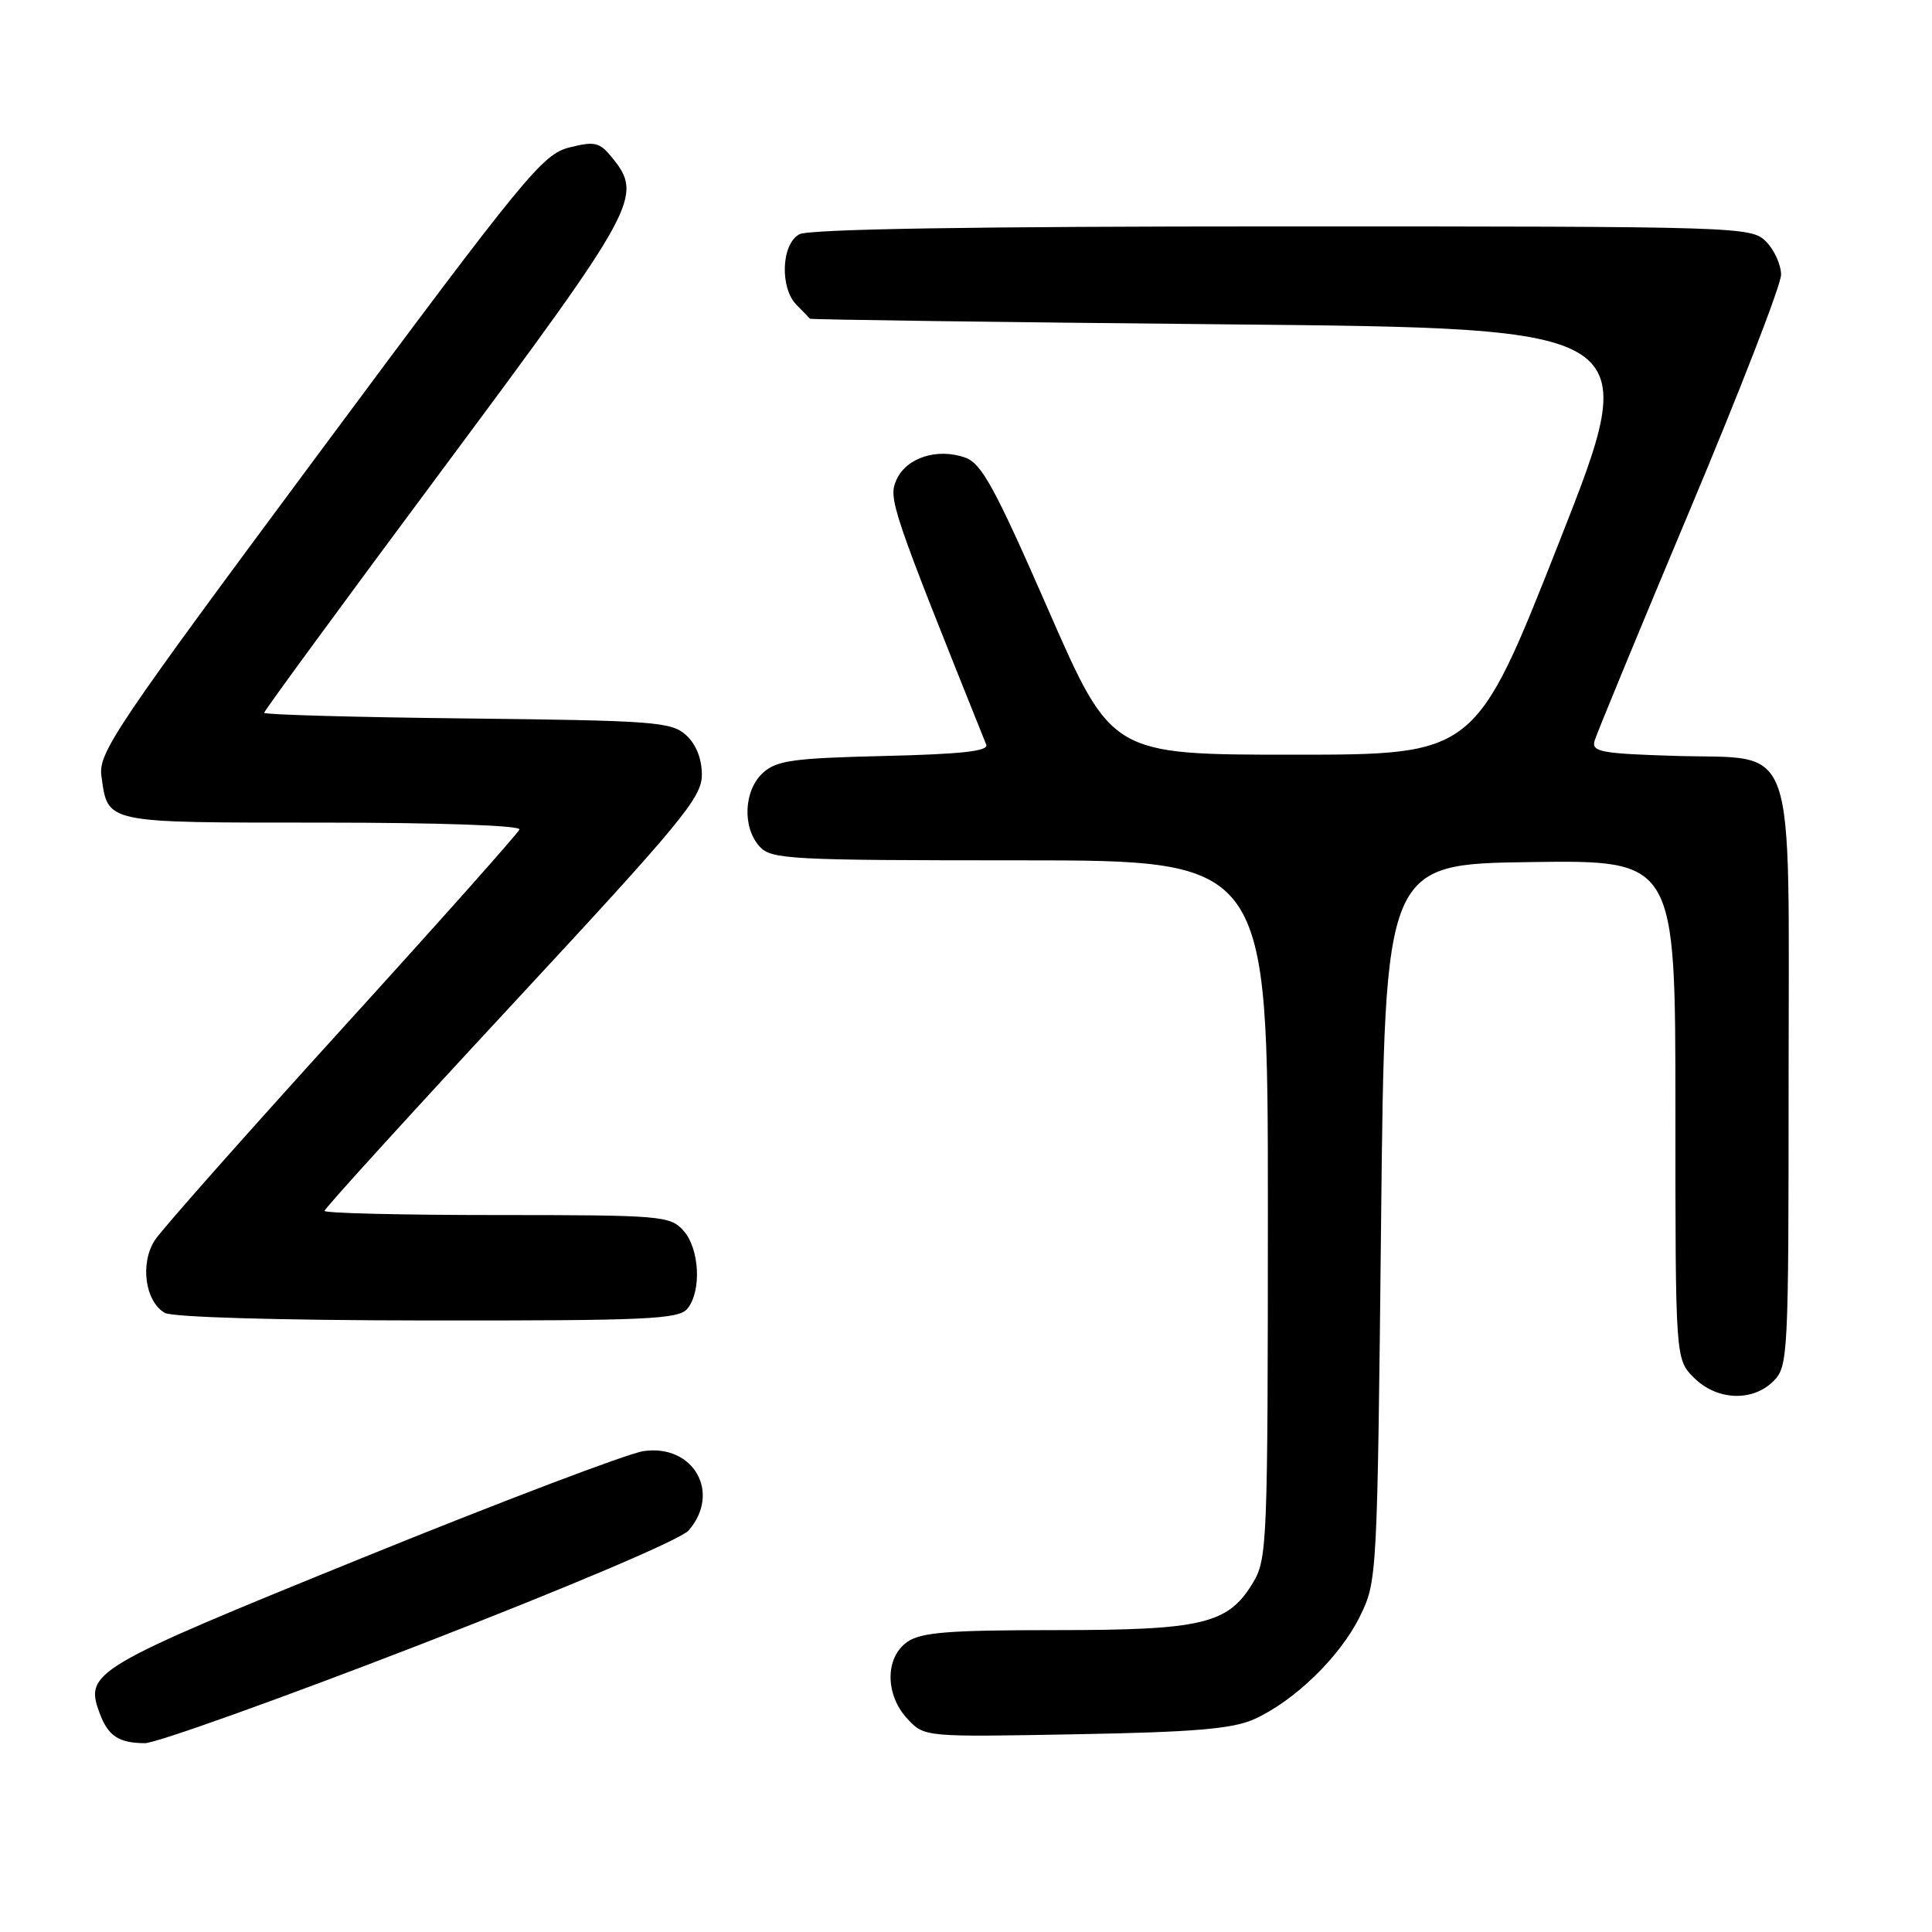 <?xml version="1.0" encoding="UTF-8" standalone="no"?>
<!DOCTYPE svg PUBLIC "-//W3C//DTD SVG 1.1//EN" "http://www.w3.org/Graphics/SVG/1.1/DTD/svg11.dtd" >
<svg xmlns="http://www.w3.org/2000/svg" xmlns:xlink="http://www.w3.org/1999/xlink" version="1.1" viewBox="0 0 256 256">
 <g >
 <path fill="currentColor"
d=" M 55.69 217.91 C 75.52 210.22 90.22 203.98 91.25 202.79 C 95.58 197.80 91.90 191.32 85.27 192.28 C 83.20 192.58 66.37 198.97 47.88 206.48 C 12.26 220.95 11.19 221.58 13.19 226.97 C 14.31 230.02 15.72 230.96 19.19 230.98 C 20.66 230.99 37.09 225.11 55.69 217.91 Z  M 166.14 227.82 C 171.47 225.44 177.56 219.54 180.19 214.19 C 182.48 209.54 182.50 209.10 183.00 162.00 C 183.50 114.50 183.50 114.50 202.75 114.23 C 222.00 113.96 222.00 113.96 222.00 147.02 C 222.00 180.09 222.00 180.09 224.45 182.55 C 227.48 185.58 232.22 185.78 235.00 183.00 C 236.93 181.07 237.00 179.67 237.00 143.11 C 237.00 96.82 238.34 100.66 222.00 100.16 C 212.15 99.86 210.87 99.62 211.29 98.16 C 211.55 97.25 217.22 83.52 223.88 67.66 C 230.55 51.80 236.00 37.74 236.00 36.41 C 236.00 35.09 235.10 33.10 234.00 32.00 C 232.04 30.04 230.67 30.00 169.93 30.00 C 129.06 30.00 107.21 30.35 105.93 31.04 C 103.52 32.32 103.30 38.16 105.57 40.43 C 106.44 41.29 107.22 42.10 107.32 42.23 C 107.42 42.35 132.31 42.69 162.63 42.98 C 217.76 43.50 217.76 43.50 206.63 71.75 C 195.50 100.00 195.50 100.00 171.40 100.00 C 147.30 100.00 147.30 100.00 138.89 80.77 C 131.81 64.58 130.06 61.39 127.88 60.63 C 124.19 59.33 120.12 60.64 118.80 63.55 C 117.66 66.04 118.06 67.22 130.68 98.67 C 131.03 99.53 127.37 99.93 117.18 100.17 C 105.12 100.46 102.91 100.76 101.10 102.40 C 98.56 104.71 98.33 109.61 100.65 112.17 C 102.19 113.87 104.61 114.00 135.15 114.00 C 168.00 114.00 168.00 114.00 168.00 160.25 C 167.99 204.88 167.92 206.62 165.97 209.81 C 162.69 215.20 159.30 216.00 139.75 216.00 C 125.71 216.00 122.03 216.29 120.22 217.56 C 117.25 219.64 117.27 224.59 120.25 227.77 C 122.50 230.17 122.50 230.17 142.50 229.80 C 158.18 229.52 163.29 229.09 166.14 227.82 Z  M 91.08 173.41 C 92.99 171.10 92.70 165.44 90.55 163.05 C 88.78 161.10 87.60 161.00 65.85 161.00 C 53.28 161.00 43.00 160.75 43.00 160.45 C 43.00 160.14 54.25 147.77 68.00 132.96 C 90.36 108.87 93.00 105.67 93.00 102.67 C 93.00 100.53 92.24 98.62 90.90 97.40 C 88.96 95.65 86.71 95.48 61.90 95.20 C 47.10 95.04 35.00 94.70 35.00 94.45 C 35.00 94.20 45.78 79.48 58.97 61.75 C 84.52 27.37 85.25 26.01 81.12 20.90 C 79.45 18.84 78.83 18.69 75.44 19.54 C 71.89 20.44 69.64 23.18 42.30 60.00 C 15.24 96.45 13.00 99.76 13.44 102.84 C 14.32 109.14 13.66 109.00 42.71 109.00 C 58.19 109.00 69.03 109.38 68.83 109.91 C 68.65 110.41 58.09 122.27 45.37 136.26 C 32.65 150.26 21.47 162.88 20.53 164.31 C 18.53 167.37 19.21 172.44 21.83 173.96 C 22.82 174.54 36.96 174.95 56.63 174.97 C 85.74 175.00 89.92 174.81 91.08 173.41 Z "/>
</g>
</svg>